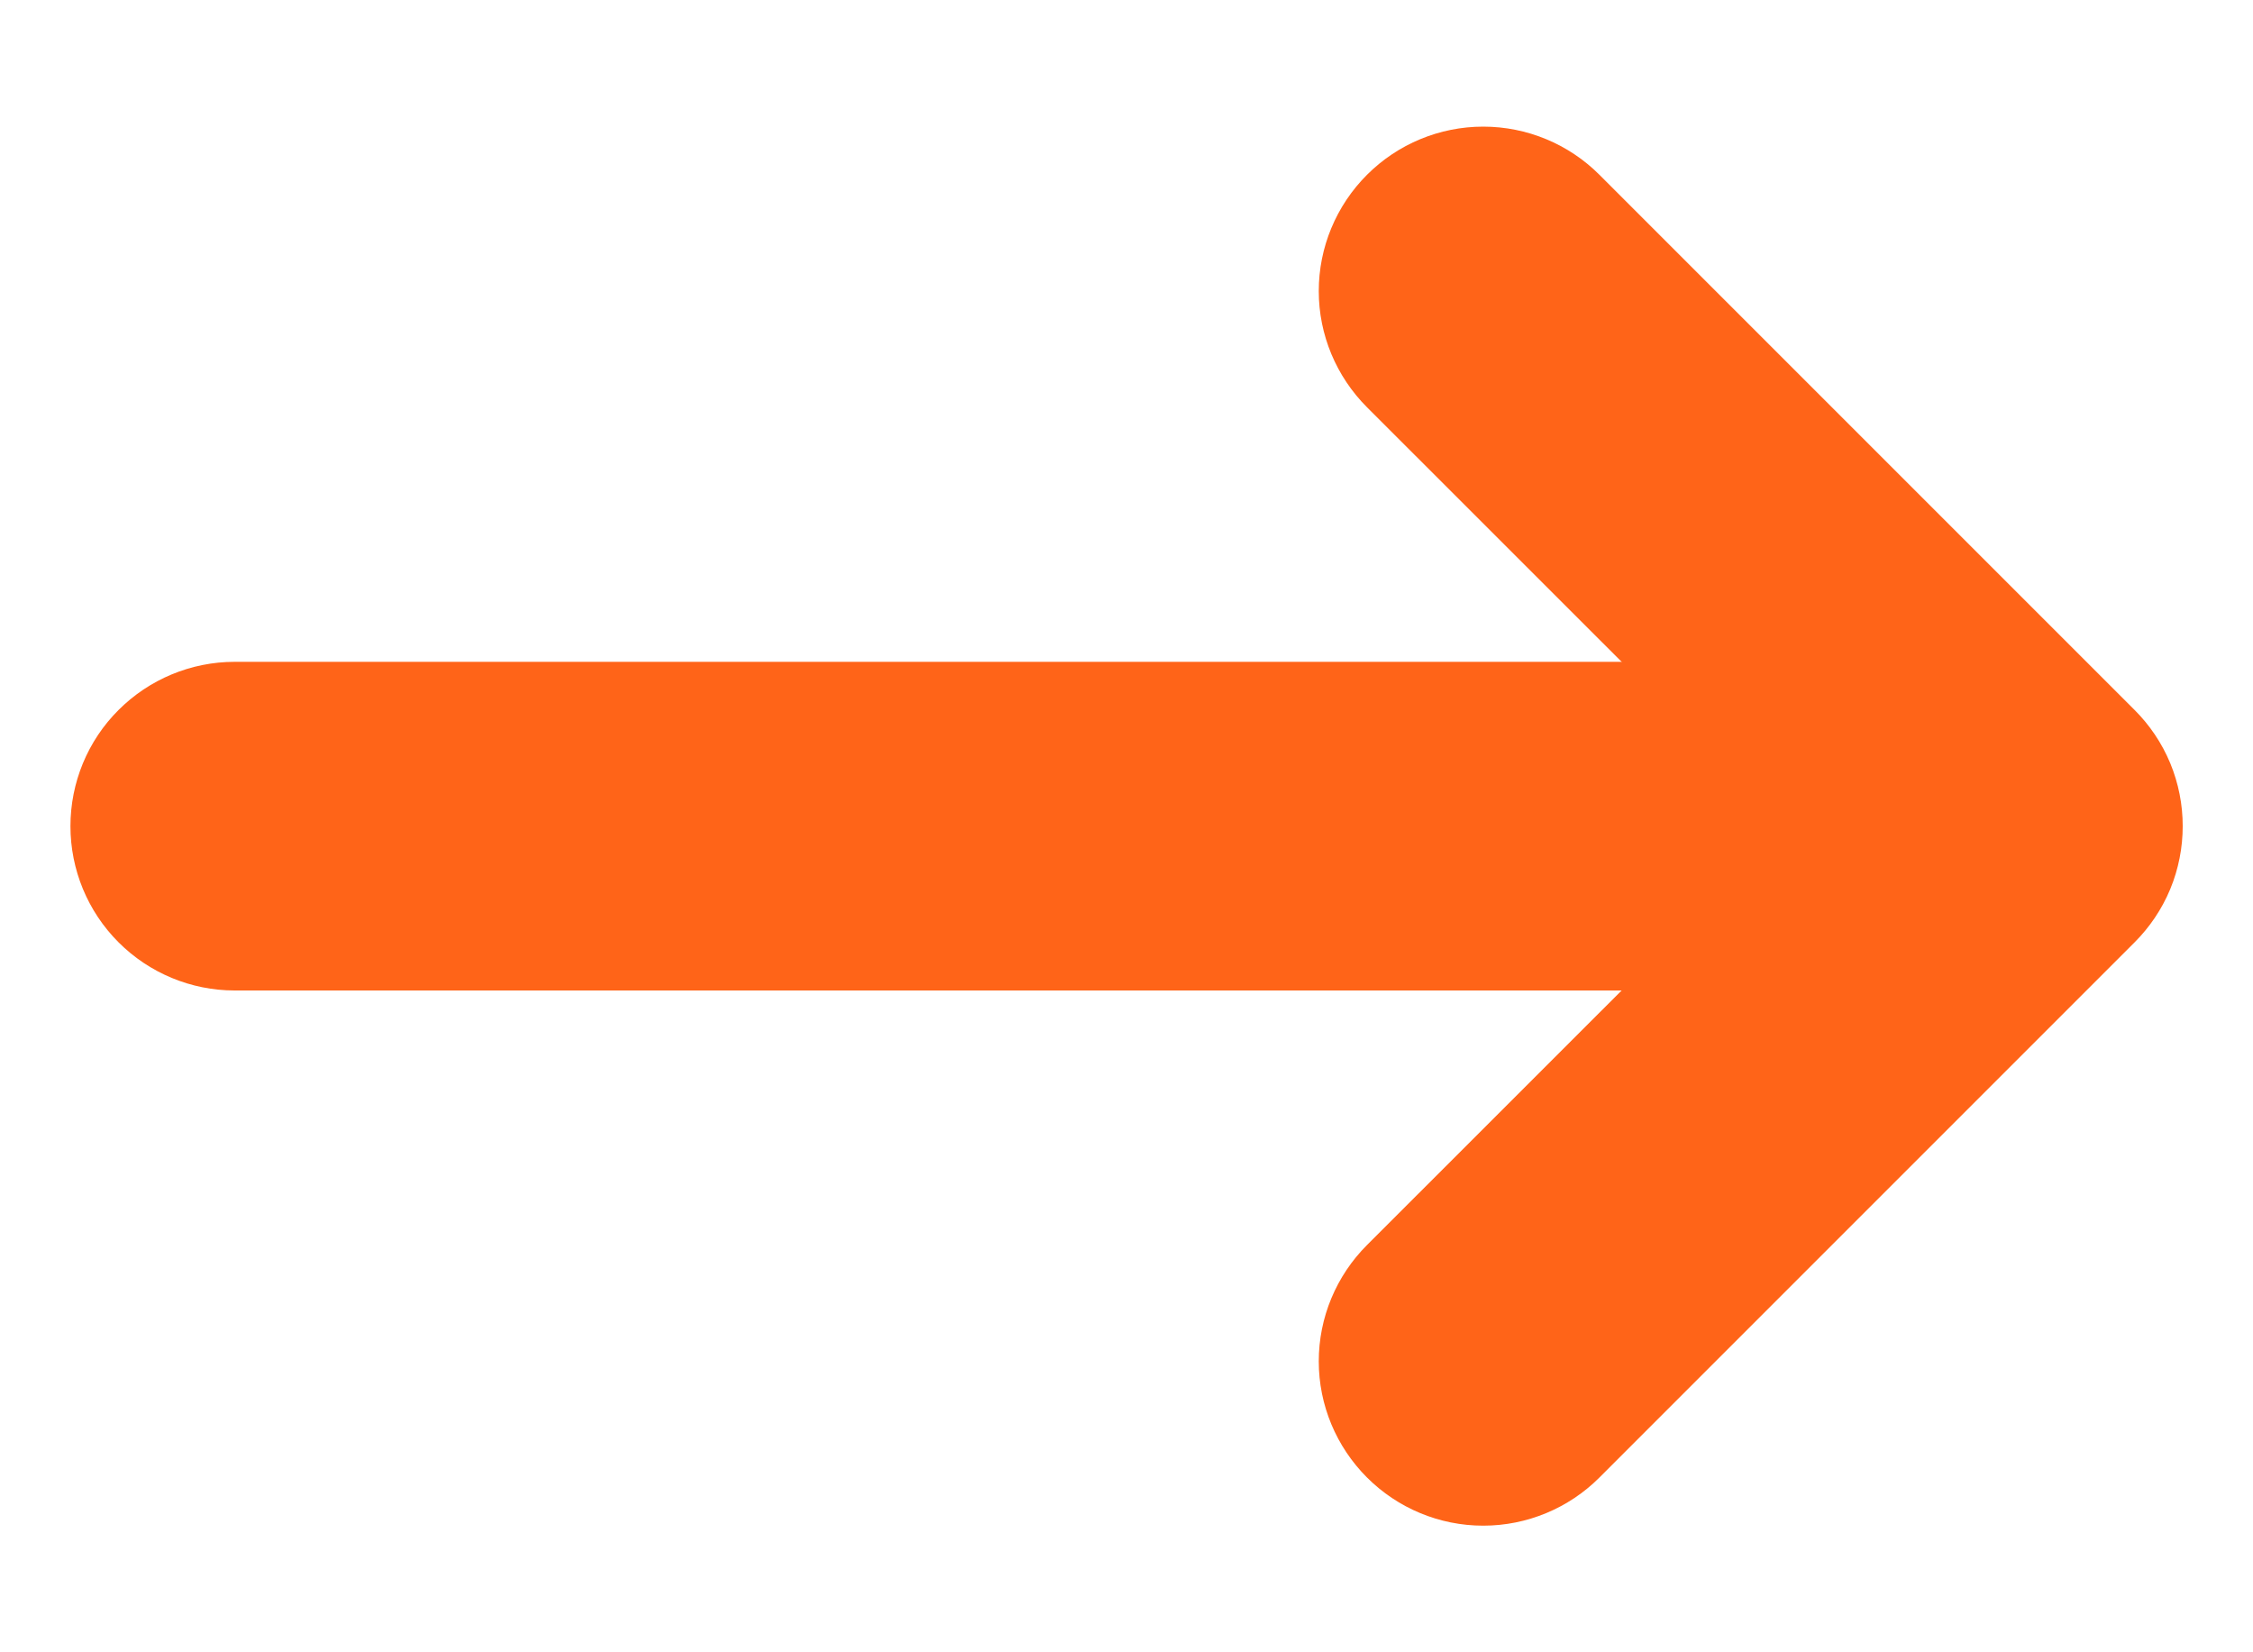 <svg width="15" height="11" viewBox="0 0 15 11" fill="none" xmlns="http://www.w3.org/2000/svg">
<path fill-rule="evenodd" clip-rule="evenodd" d="M12.844 5.5C12.844 5.657 12.781 5.809 12.67 5.92C12.559 6.031 12.408 6.094 12.25 6.094L1.562 6.094C1.405 6.094 1.254 6.031 1.143 5.92C1.031 5.808 0.969 5.657 0.969 5.5C0.969 5.343 1.031 5.191 1.143 5.08C1.254 4.969 1.405 4.906 1.562 4.906L12.25 4.906C12.408 4.906 12.559 4.969 12.67 5.08C12.781 5.192 12.844 5.343 12.844 5.5Z" fill="#FF6418" stroke="#FF6418"/>
<path fill-rule="evenodd" clip-rule="evenodd" d="M13.858 5.08C13.913 5.135 13.957 5.2 13.987 5.272C14.017 5.345 14.032 5.422 14.032 5.5C14.032 5.578 14.017 5.655 13.987 5.728C13.957 5.8 13.913 5.865 13.858 5.92L10.295 9.483C10.184 9.594 10.033 9.657 9.875 9.657C9.717 9.657 9.566 9.594 9.455 9.483C9.343 9.371 9.28 9.22 9.28 9.063C9.28 8.905 9.343 8.754 9.455 8.642L12.598 5.5L9.455 2.358C9.343 2.246 9.28 2.095 9.28 1.938C9.28 1.78 9.343 1.629 9.455 1.517C9.566 1.406 9.717 1.343 9.875 1.343C10.033 1.343 10.184 1.406 10.295 1.517L13.858 5.08Z" fill="#FF6418" stroke="#FF6418"/>
</svg>
